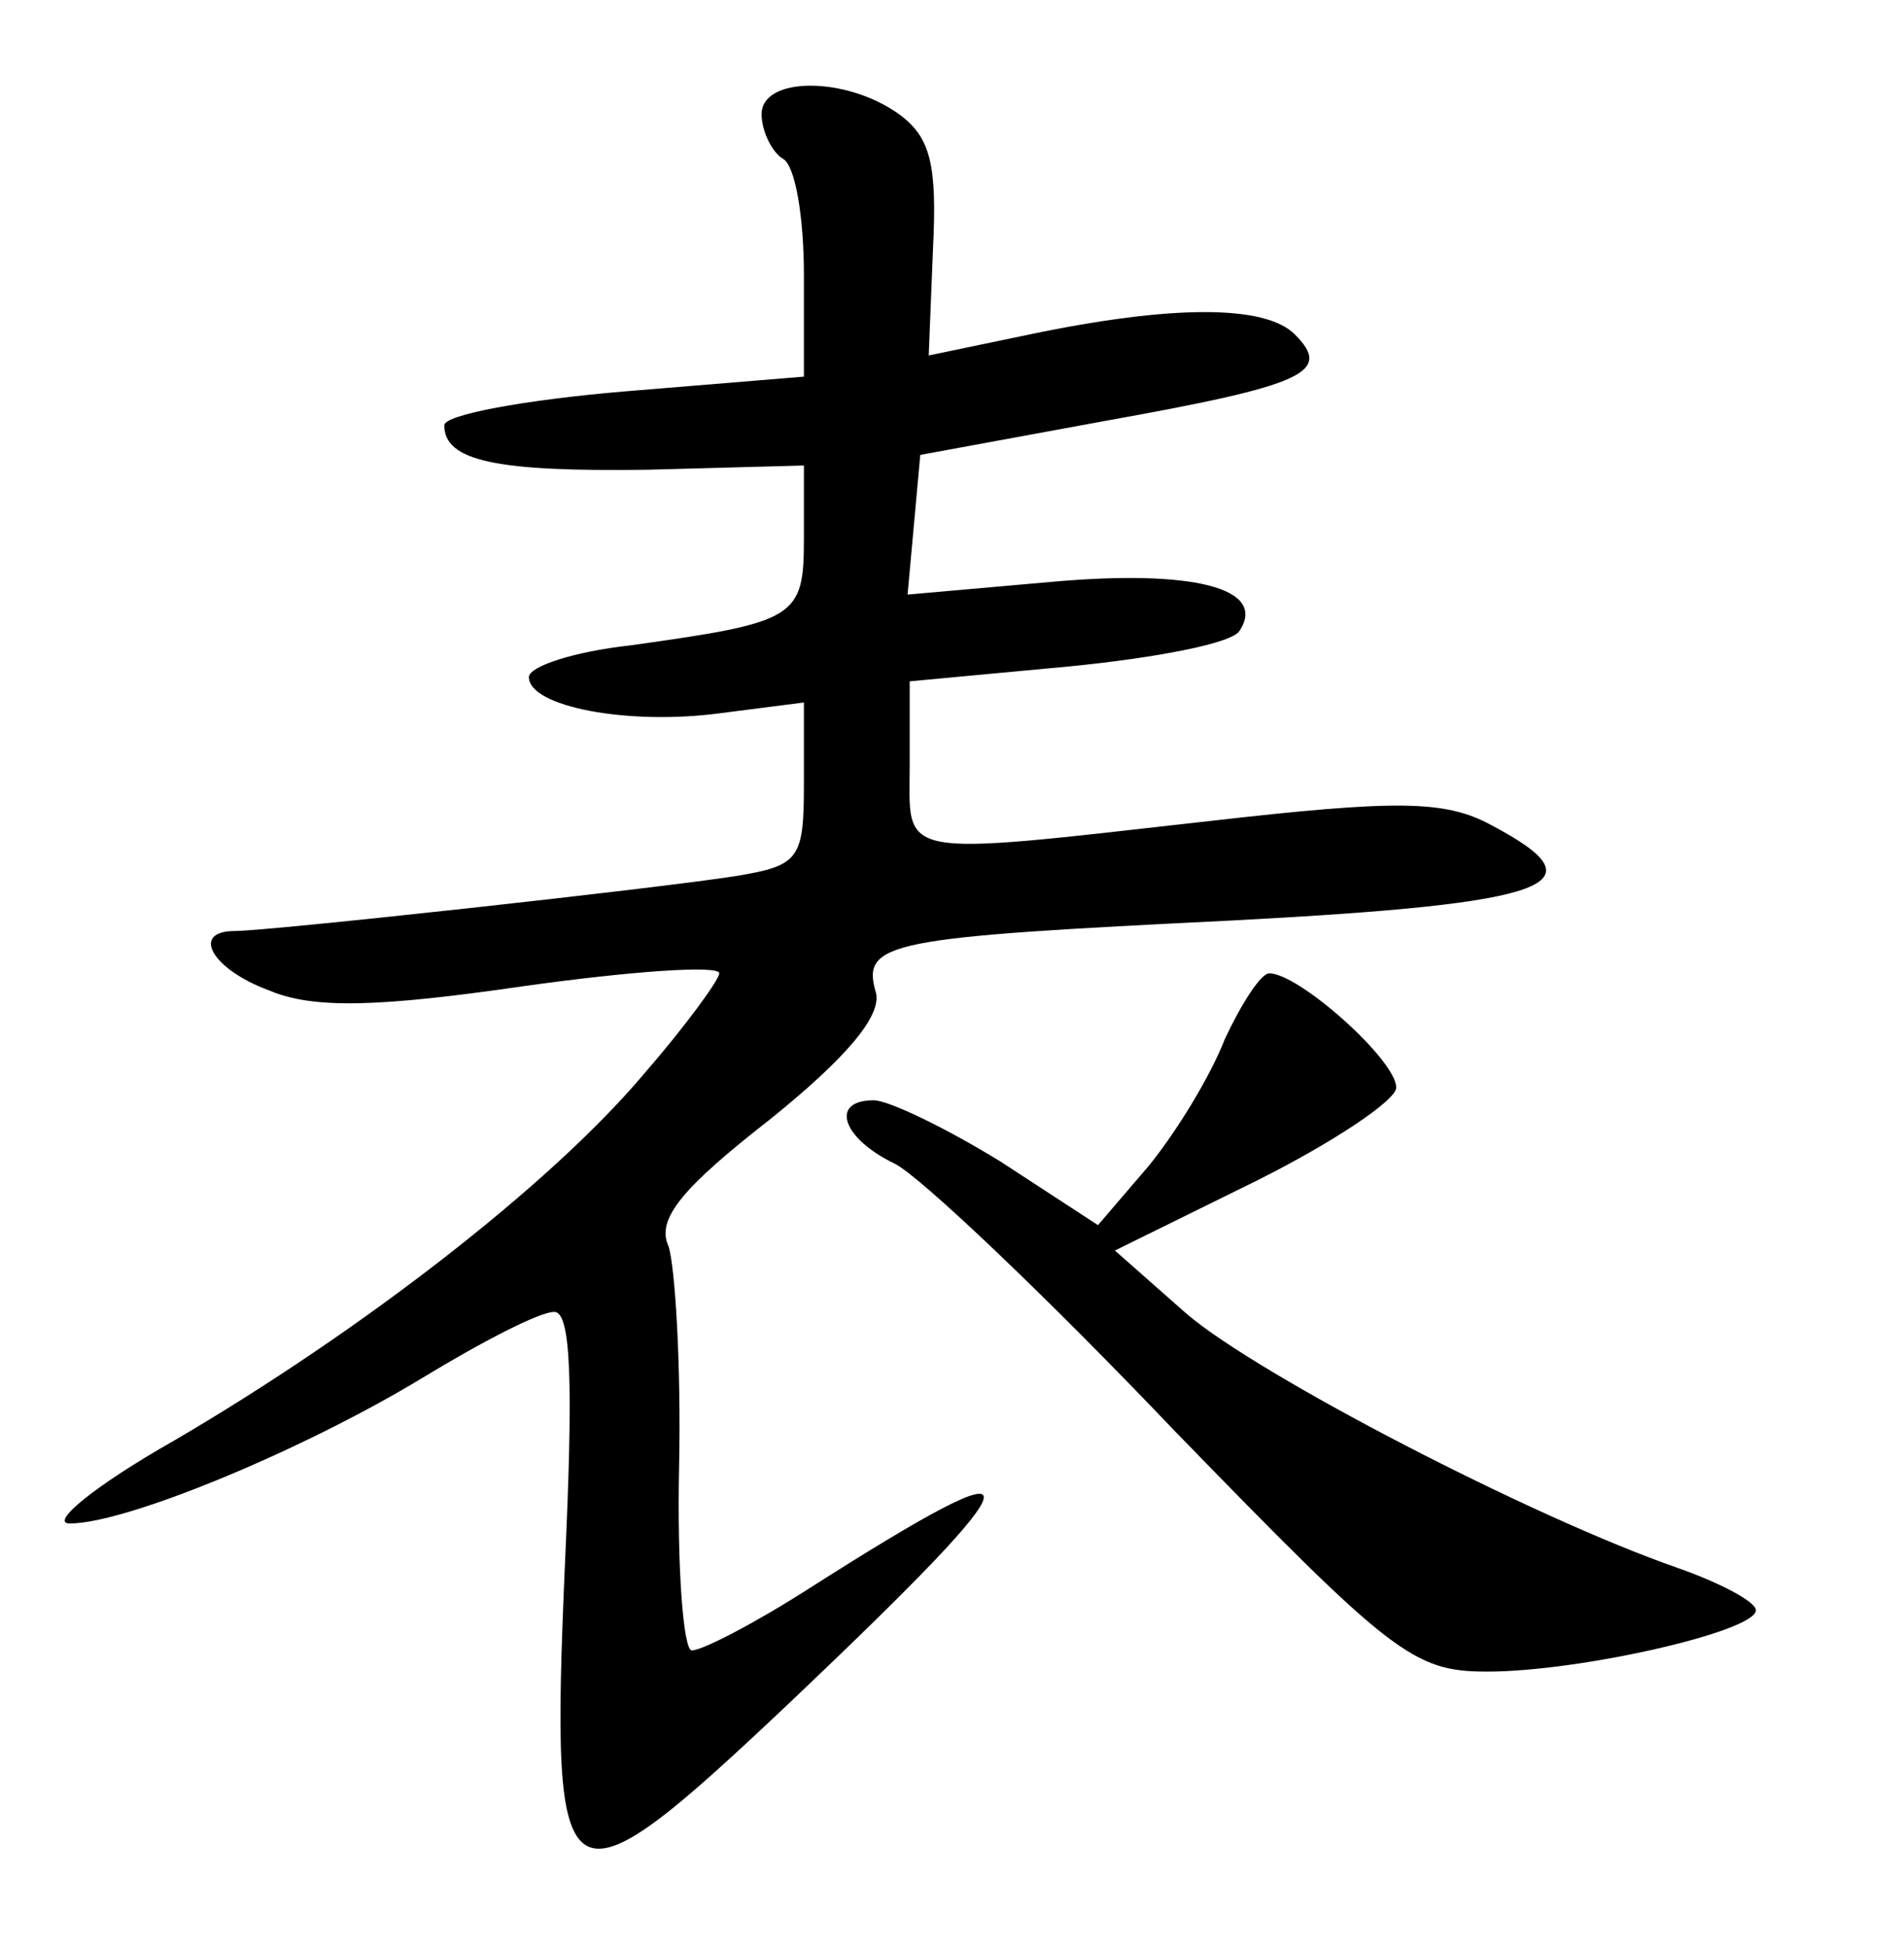 <?xml version="1.0" standalone="no"?>
<!DOCTYPE svg PUBLIC "-//W3C//DTD SVG 20010904//EN"
 "http://www.w3.org/TR/2001/REC-SVG-20010904/DTD/svg10.dtd">
<svg version="1.0" xmlns="http://www.w3.org/2000/svg"
 width="90pt" height="92pt" viewBox="0 0 90 92"
 preserveAspectRatio="xMidYMid meet">
<g transform="translate(0,92) scale(0.1,-0.1)"
fill="#000000" stroke="none">
<path d="M360 866 c0 -8 5 -18 10 -21 6 -3 10 -28 10 -55 l0 -48 -85 -7 c-47
-4 -85 -11 -85 -16 0 -17 25 -22 96 -21 l74 2 0 -34 c0 -38 -3 -40 -82 -51
-27 -3 -48 -10 -48 -15 0 -14 47 -23 91 -17 l39 5 0 -38 c0 -36 -2 -39 -32
-44 -38 -6 -221 -26 -237 -26 -21 0 -11 -18 16 -28 21 -9 52 -8 121 2 50 7 92
10 92 6 0 -3 -16 -25 -36 -48 -44 -52 -133 -121 -222 -173 -37 -21 -59 -39
-49 -39 27 0 111 35 167 69 28 17 55 31 62 31 8 0 9 -34 5 -120 -7 -164 -2
-167 107 -64 119 113 121 125 8 53 -25 -16 -50 -29 -55 -29 -4 0 -7 39 -6 87
1 49 -2 95 -5 104 -6 13 7 28 48 60 36 29 53 49 50 60 -7 24 6 26 169 34 152
8 175 17 122 45 -22 12 -45 12 -133 2 -151 -17 -142 -18 -142 27 l0 39 75 7
c41 4 78 11 81 17 13 20 -22 29 -89 23 l-68 -6 3 33 3 33 87 16 c95 17 108 23
90 41 -14 14 -58 14 -125 0 l-48 -10 2 50 c2 40 -1 53 -16 64 -25 18 -65 18
-65 0z"/>
<path d="M579 429 c-7 -18 -23 -44 -36 -60 l-24 -28 -46 30 c-26 16 -53 29
-60 29 -21 0 -15 -18 10 -30 12 -6 72 -63 132 -126 103 -106 113 -114 148
-114 44 0 127 19 127 29 0 4 -17 13 -37 20 -69 24 -198 91 -232 120 l-34 30
67 33 c36 18 66 38 66 44 0 13 -46 54 -60 54 -4 0 -13 -14 -21 -31z"/>
</g>
</svg>
